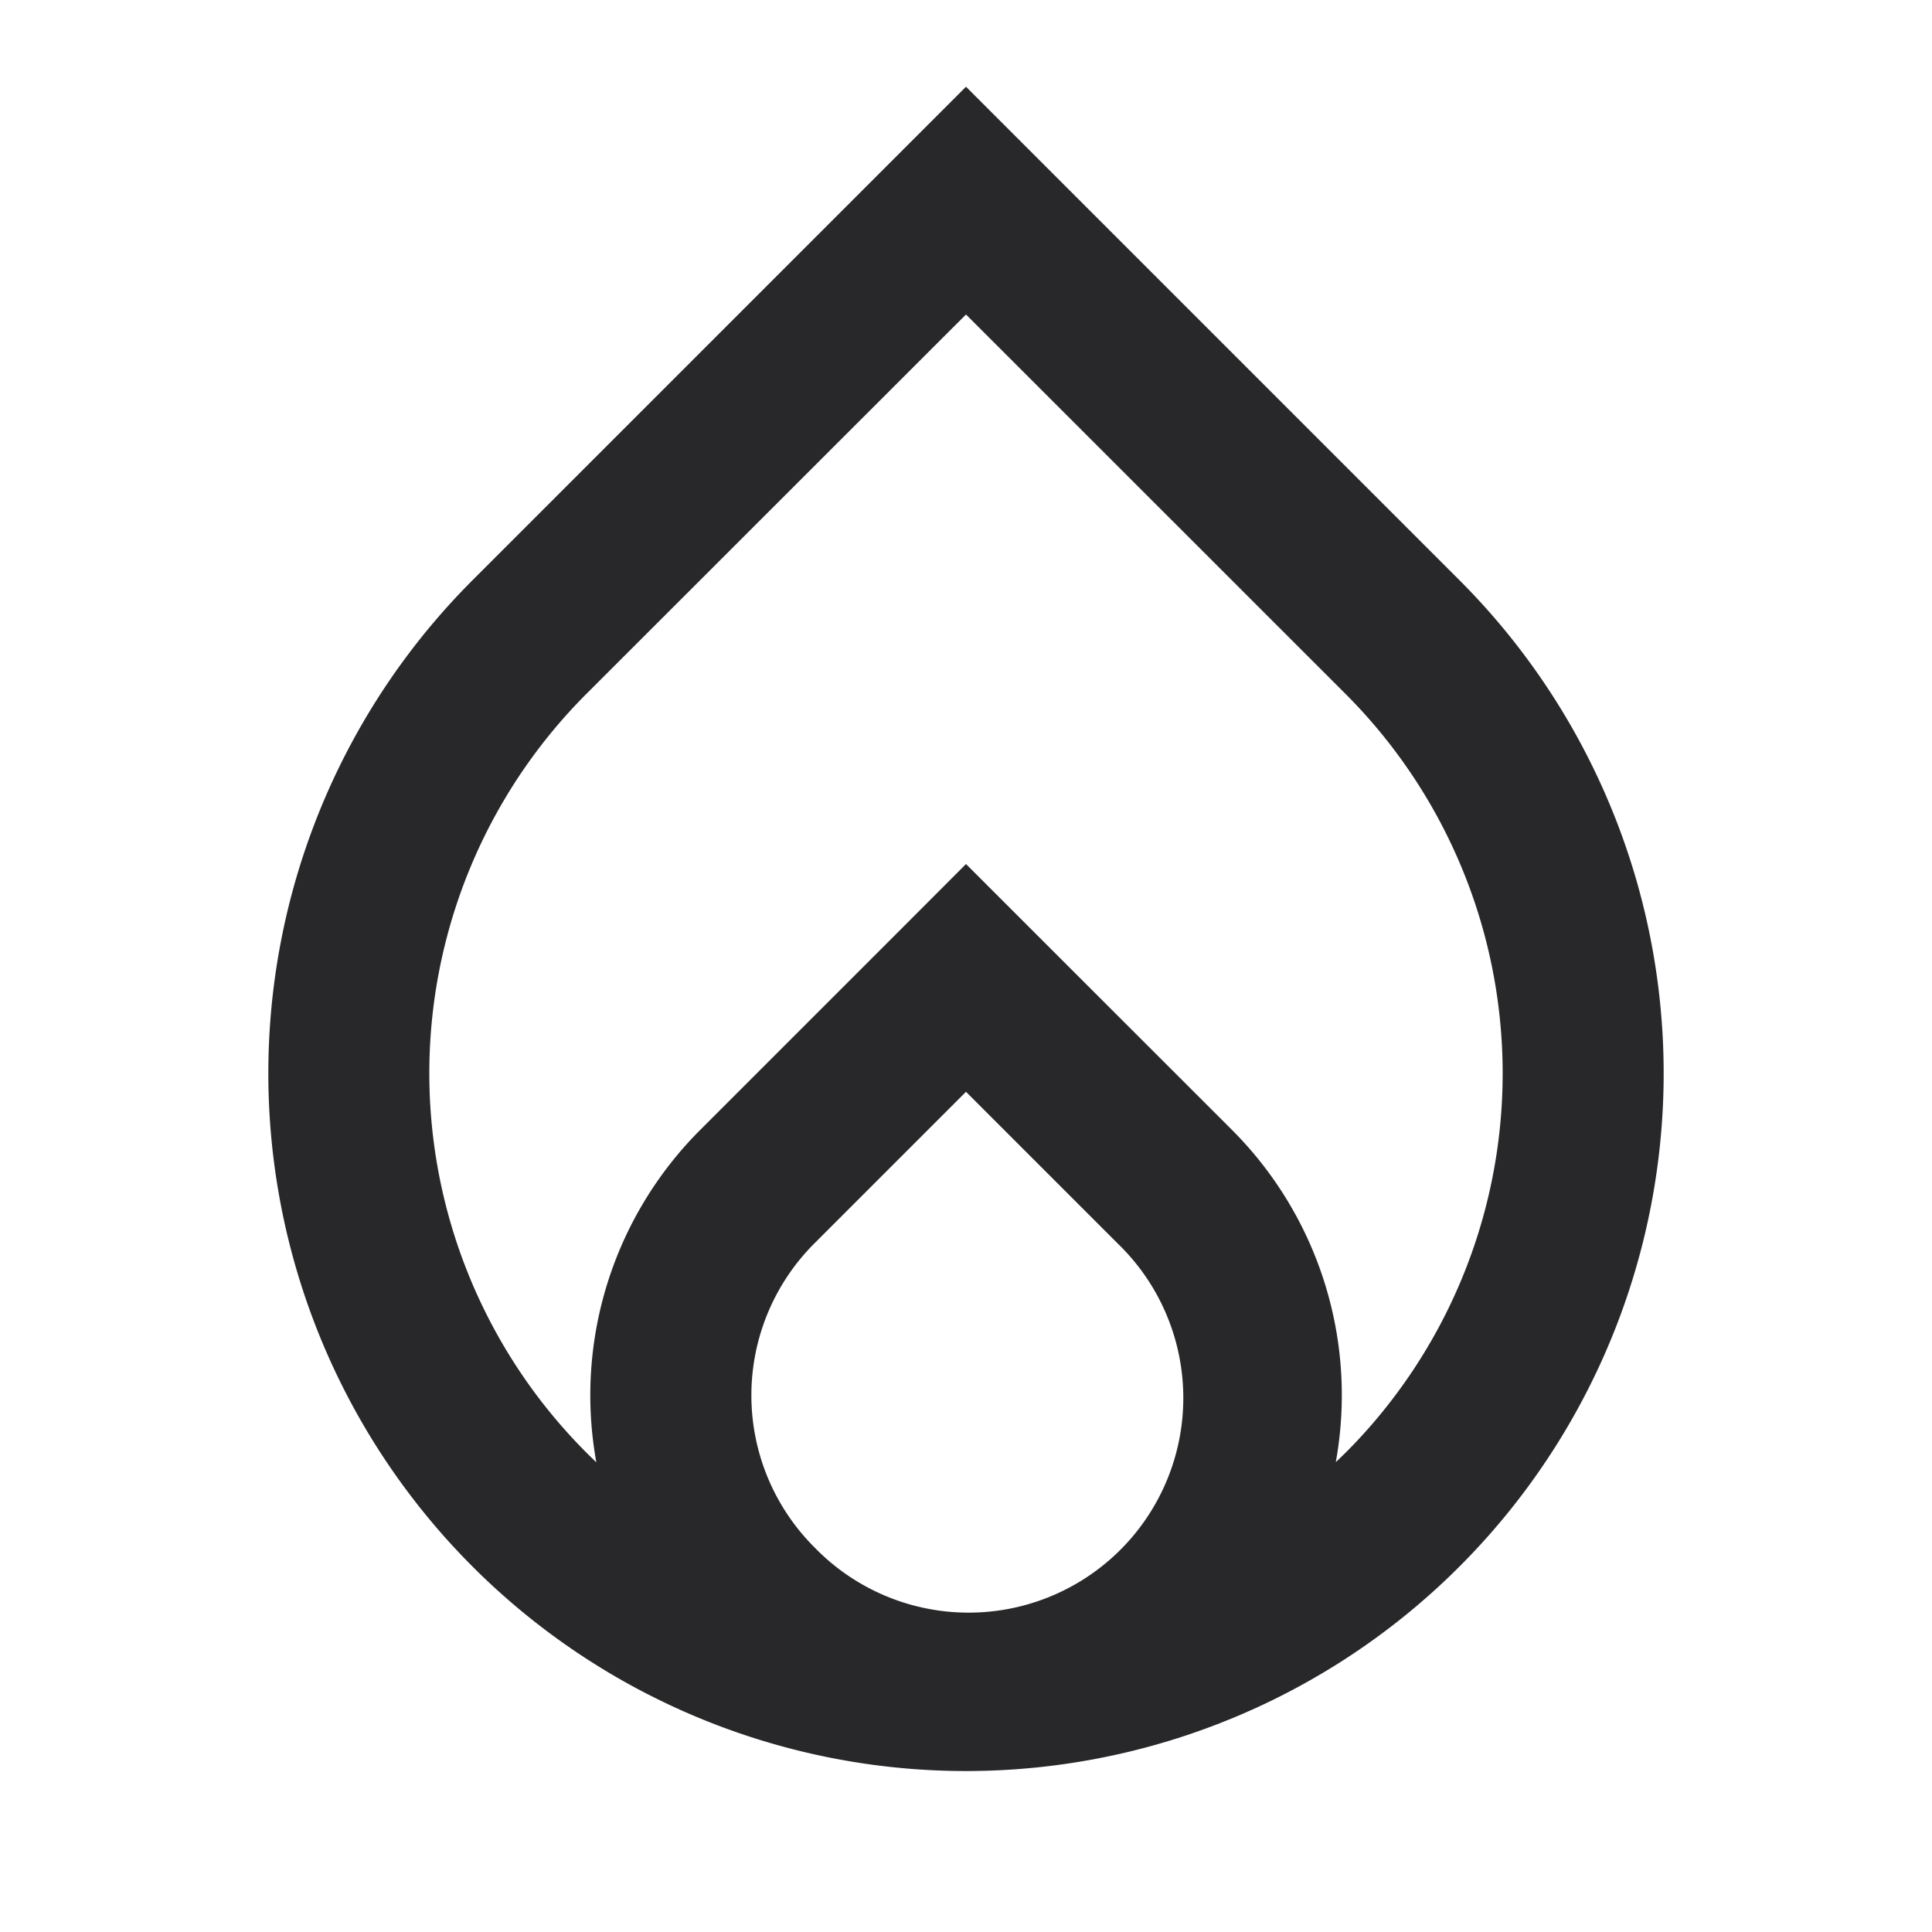 <svg xmlns="http://www.w3.org/2000/svg" style="color: transparent; fill: #28282A;" viewBox="0 0 18 18"><path clip-rule="evenodd" d="M13.596 5.404a6.5 6.5 0 11-9.192 0L8.47 1.338 9 .808l.53.53 4.066 4.066zm-1.152 8.22l.091-.088a5 5 0 000-7.072L9 2.93 5.464 6.464a5 5 0 00.092 7.16 3.496 3.496 0 01.97-3.099L8.47 8.581 9 8.05l.53.53 1.945 1.944a3.496 3.496 0 01.97 3.1zm-4.858.79a2 2 0 102.828-2.828L9 10.172l-1.414 1.414a2 2 0 000 2.828z" fill-rule="evenodd"></path></svg>
